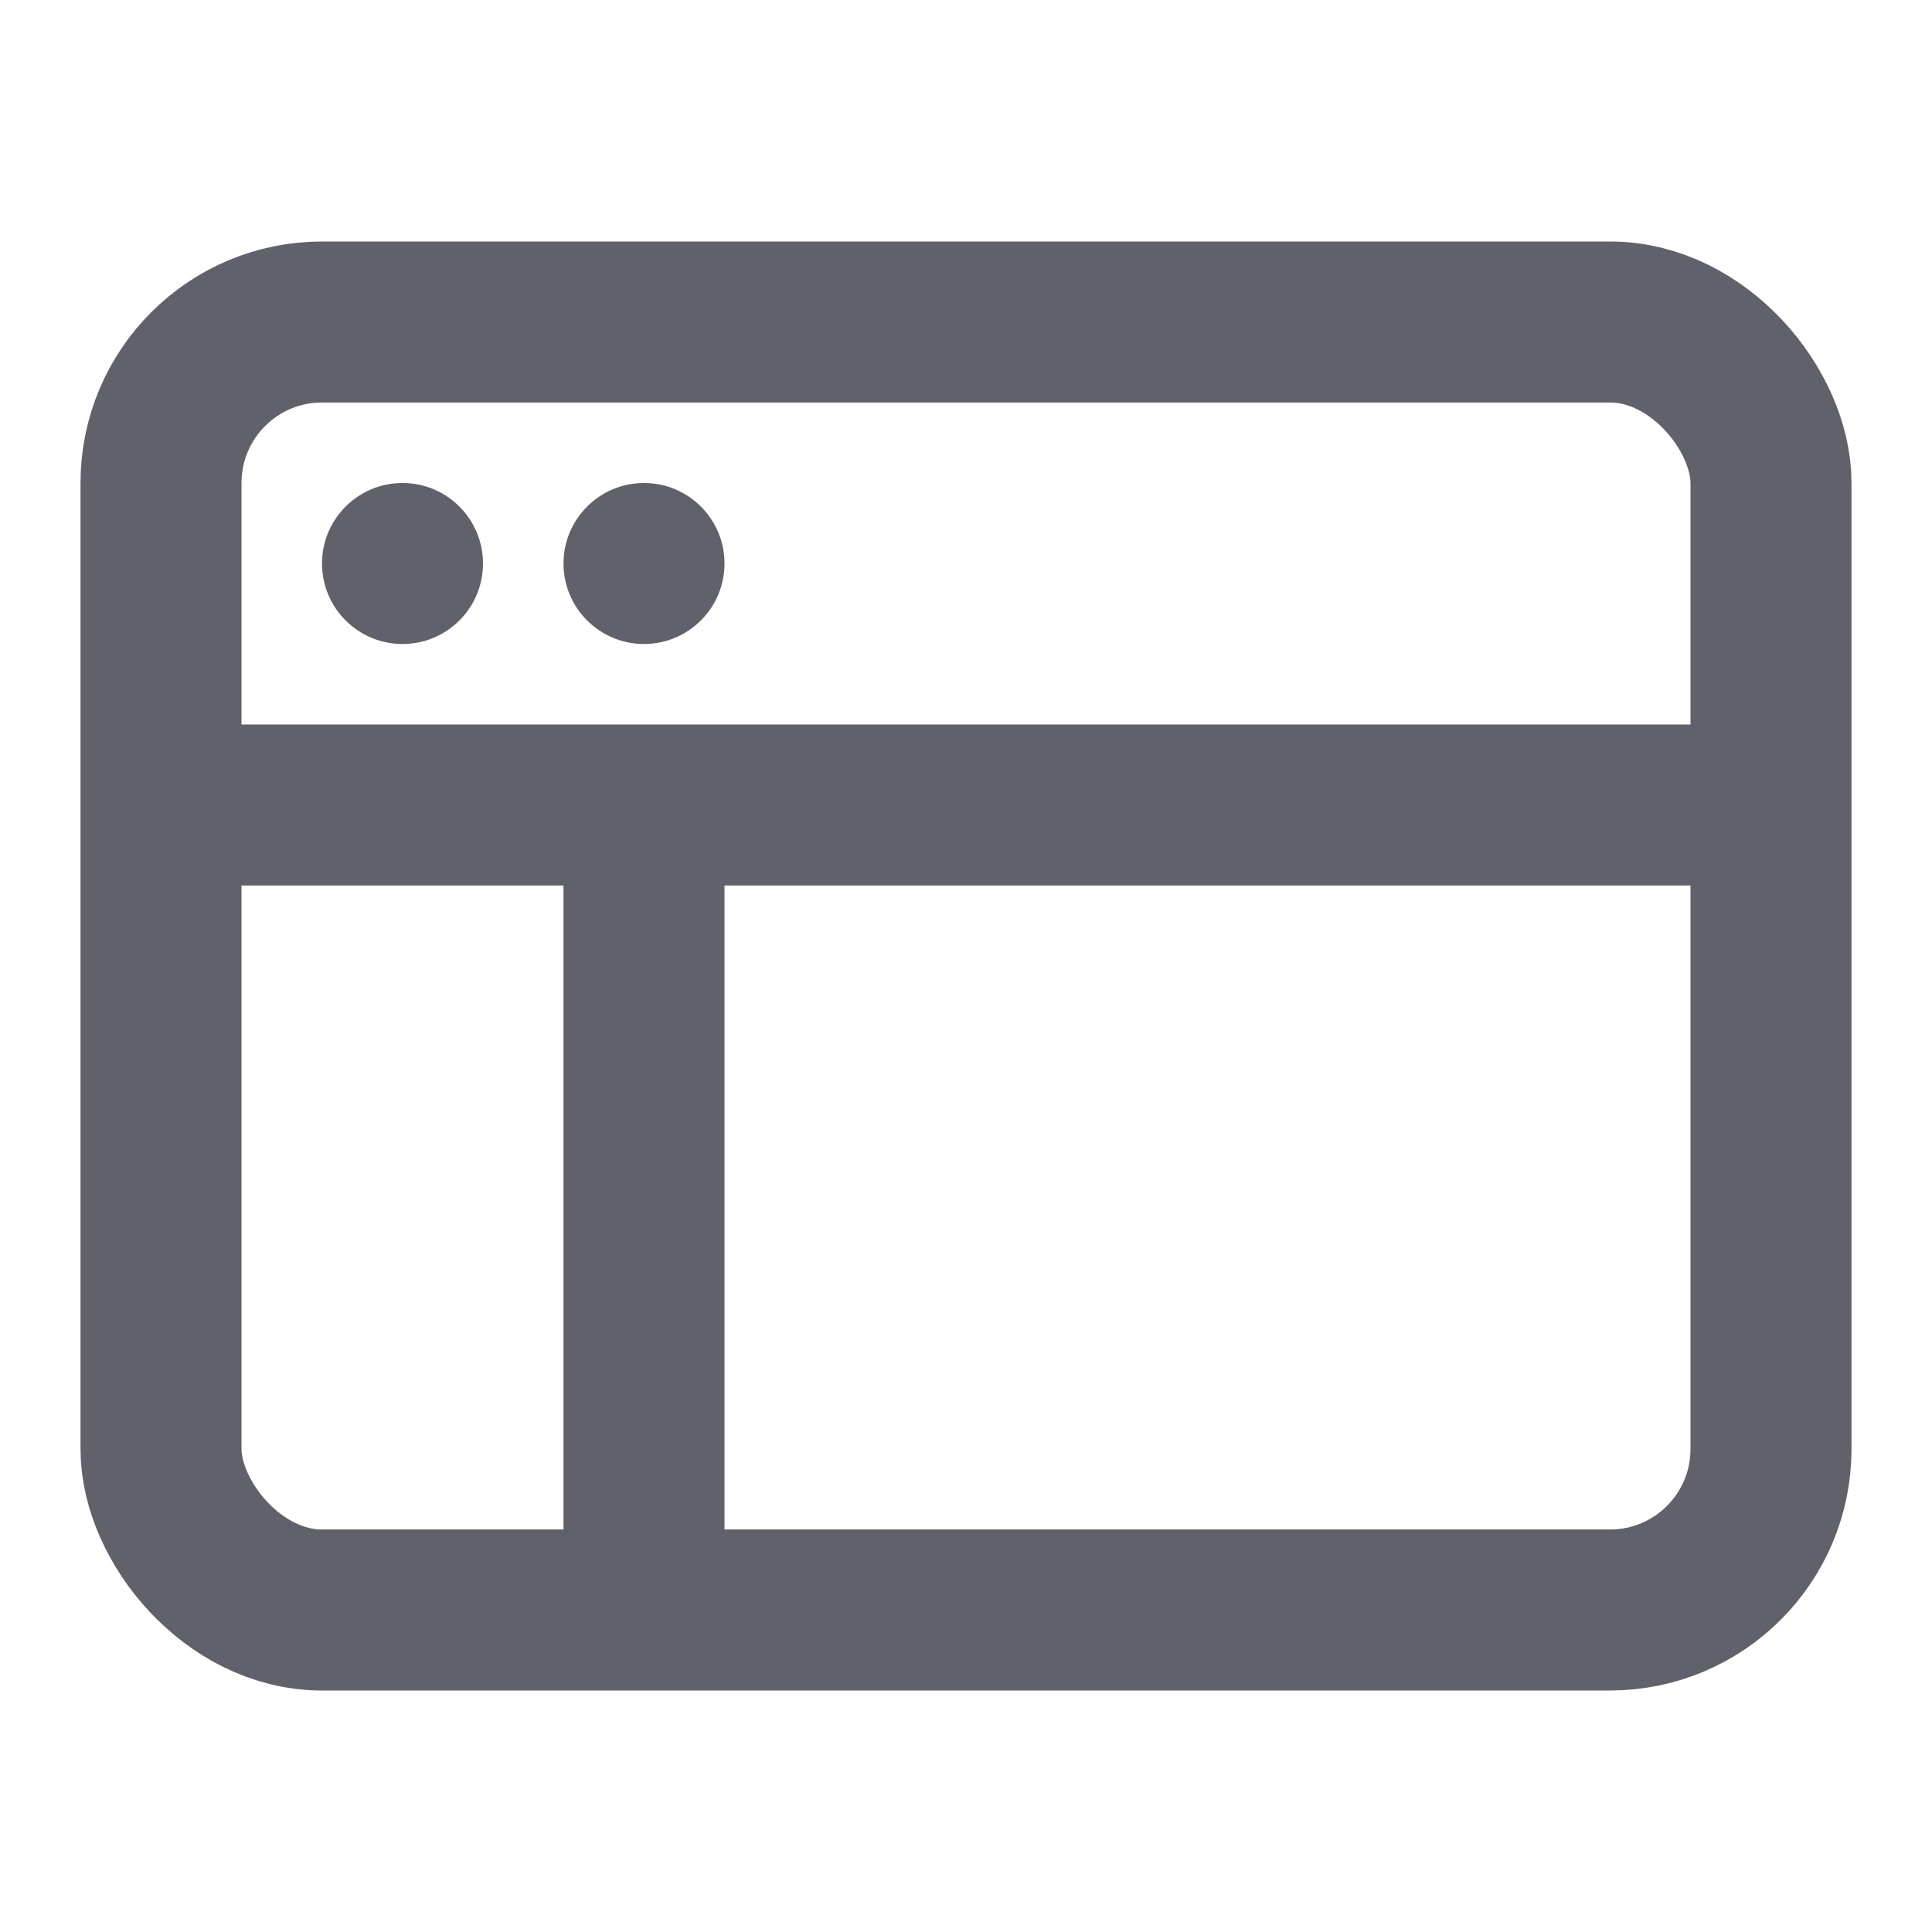 <svg xmlns="http://www.w3.org/2000/svg" height="24" width="24" viewBox="0 0 24 24"><line x1="2" y1="10" x2="22" y2="10" fill="none" stroke="#61616b" stroke-width="2" data-color="color-2" data-cap="butt"></line><line x1="8" y1="10" x2="8" y2="20" fill="none" stroke="#61616b" stroke-width="2" data-color="color-2" data-cap="butt"></line><rect x="2" y="4" width="20" height="16" rx="2" ry="2" fill="none" stroke="#61616b" stroke-width="2"></rect><circle cx="5" cy="7" r="1" fill="#61616b" stroke-width="0" data-color="color-2" data-cap="butt"></circle><circle cx="8" cy="7" r="1" fill="#61616b" stroke-width="0" data-color="color-2" data-cap="butt"></circle></svg>